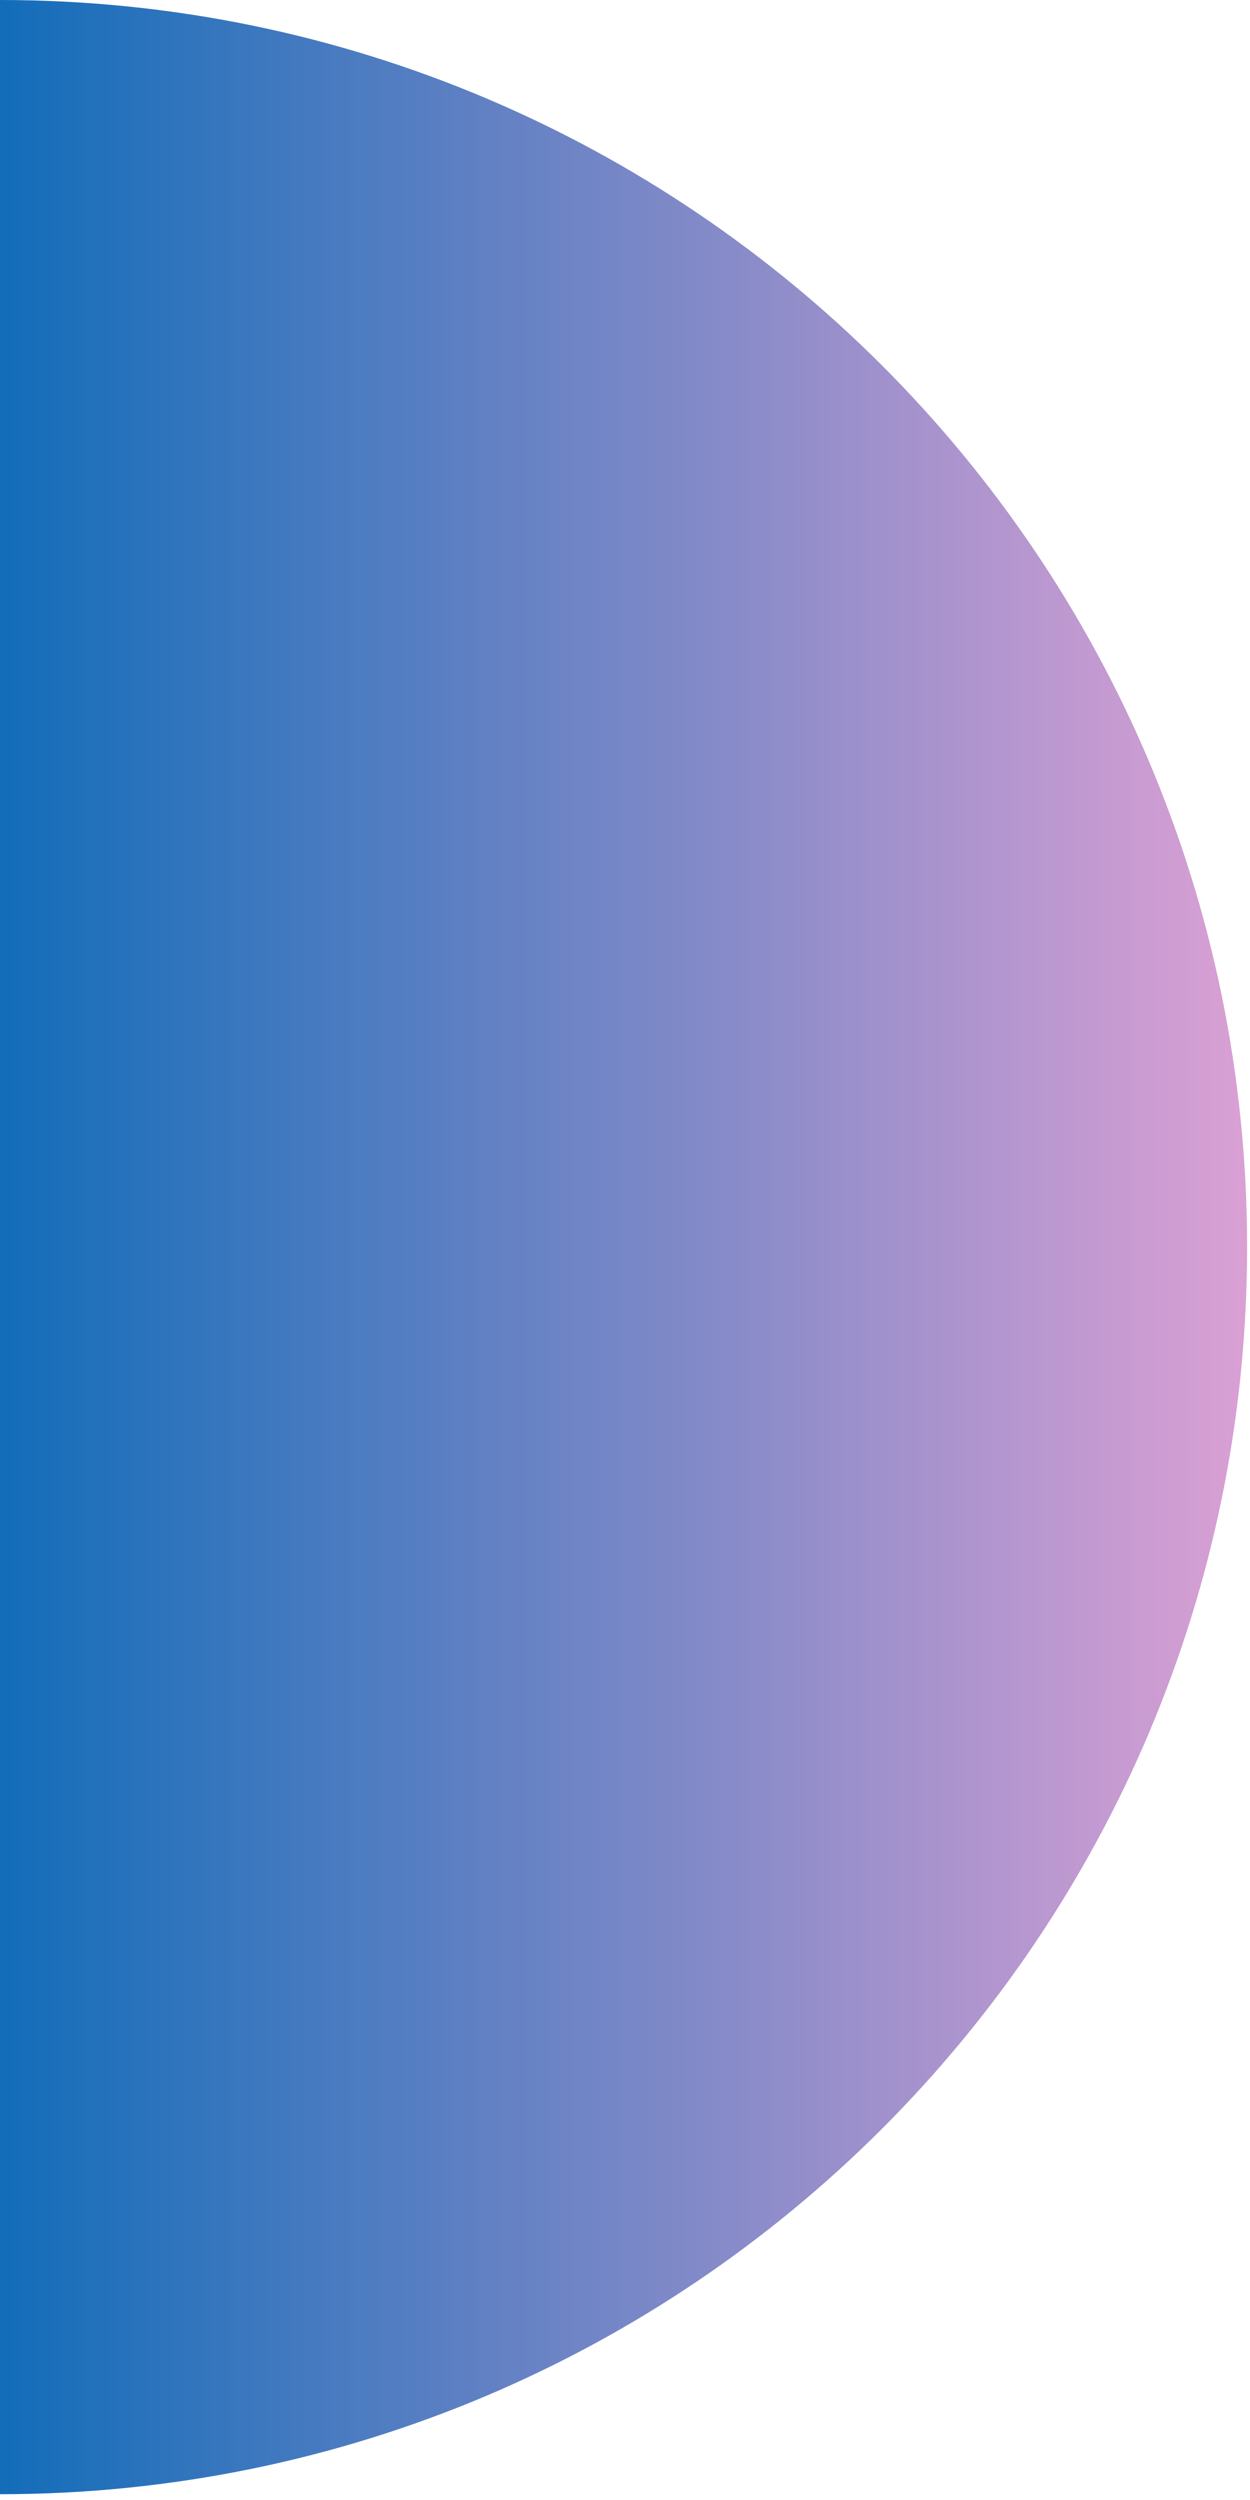 <svg width="108" height="216" viewBox="0 0 108 216" fill="none" xmlns="http://www.w3.org/2000/svg">
<path d="M0 107.75C0 167.259 0 183.5 0 215.5C59.509 215.5 107.75 167.259 107.75 107.75C107.75 48.241 59.509 0 0 0C0 17 0 48.241 0 107.75Z" fill="url(#paint0_linear_338_109)"/>
<defs>
<linearGradient id="paint0_linear_338_109" x1="0" y1="107.75" x2="107.75" y2="107.75" gradientUnits="userSpaceOnUse">
<stop stop-color="#136DB9"/>
<stop offset="1" stop-color="#DAA0D4"/>
</linearGradient>
</defs>
</svg>
